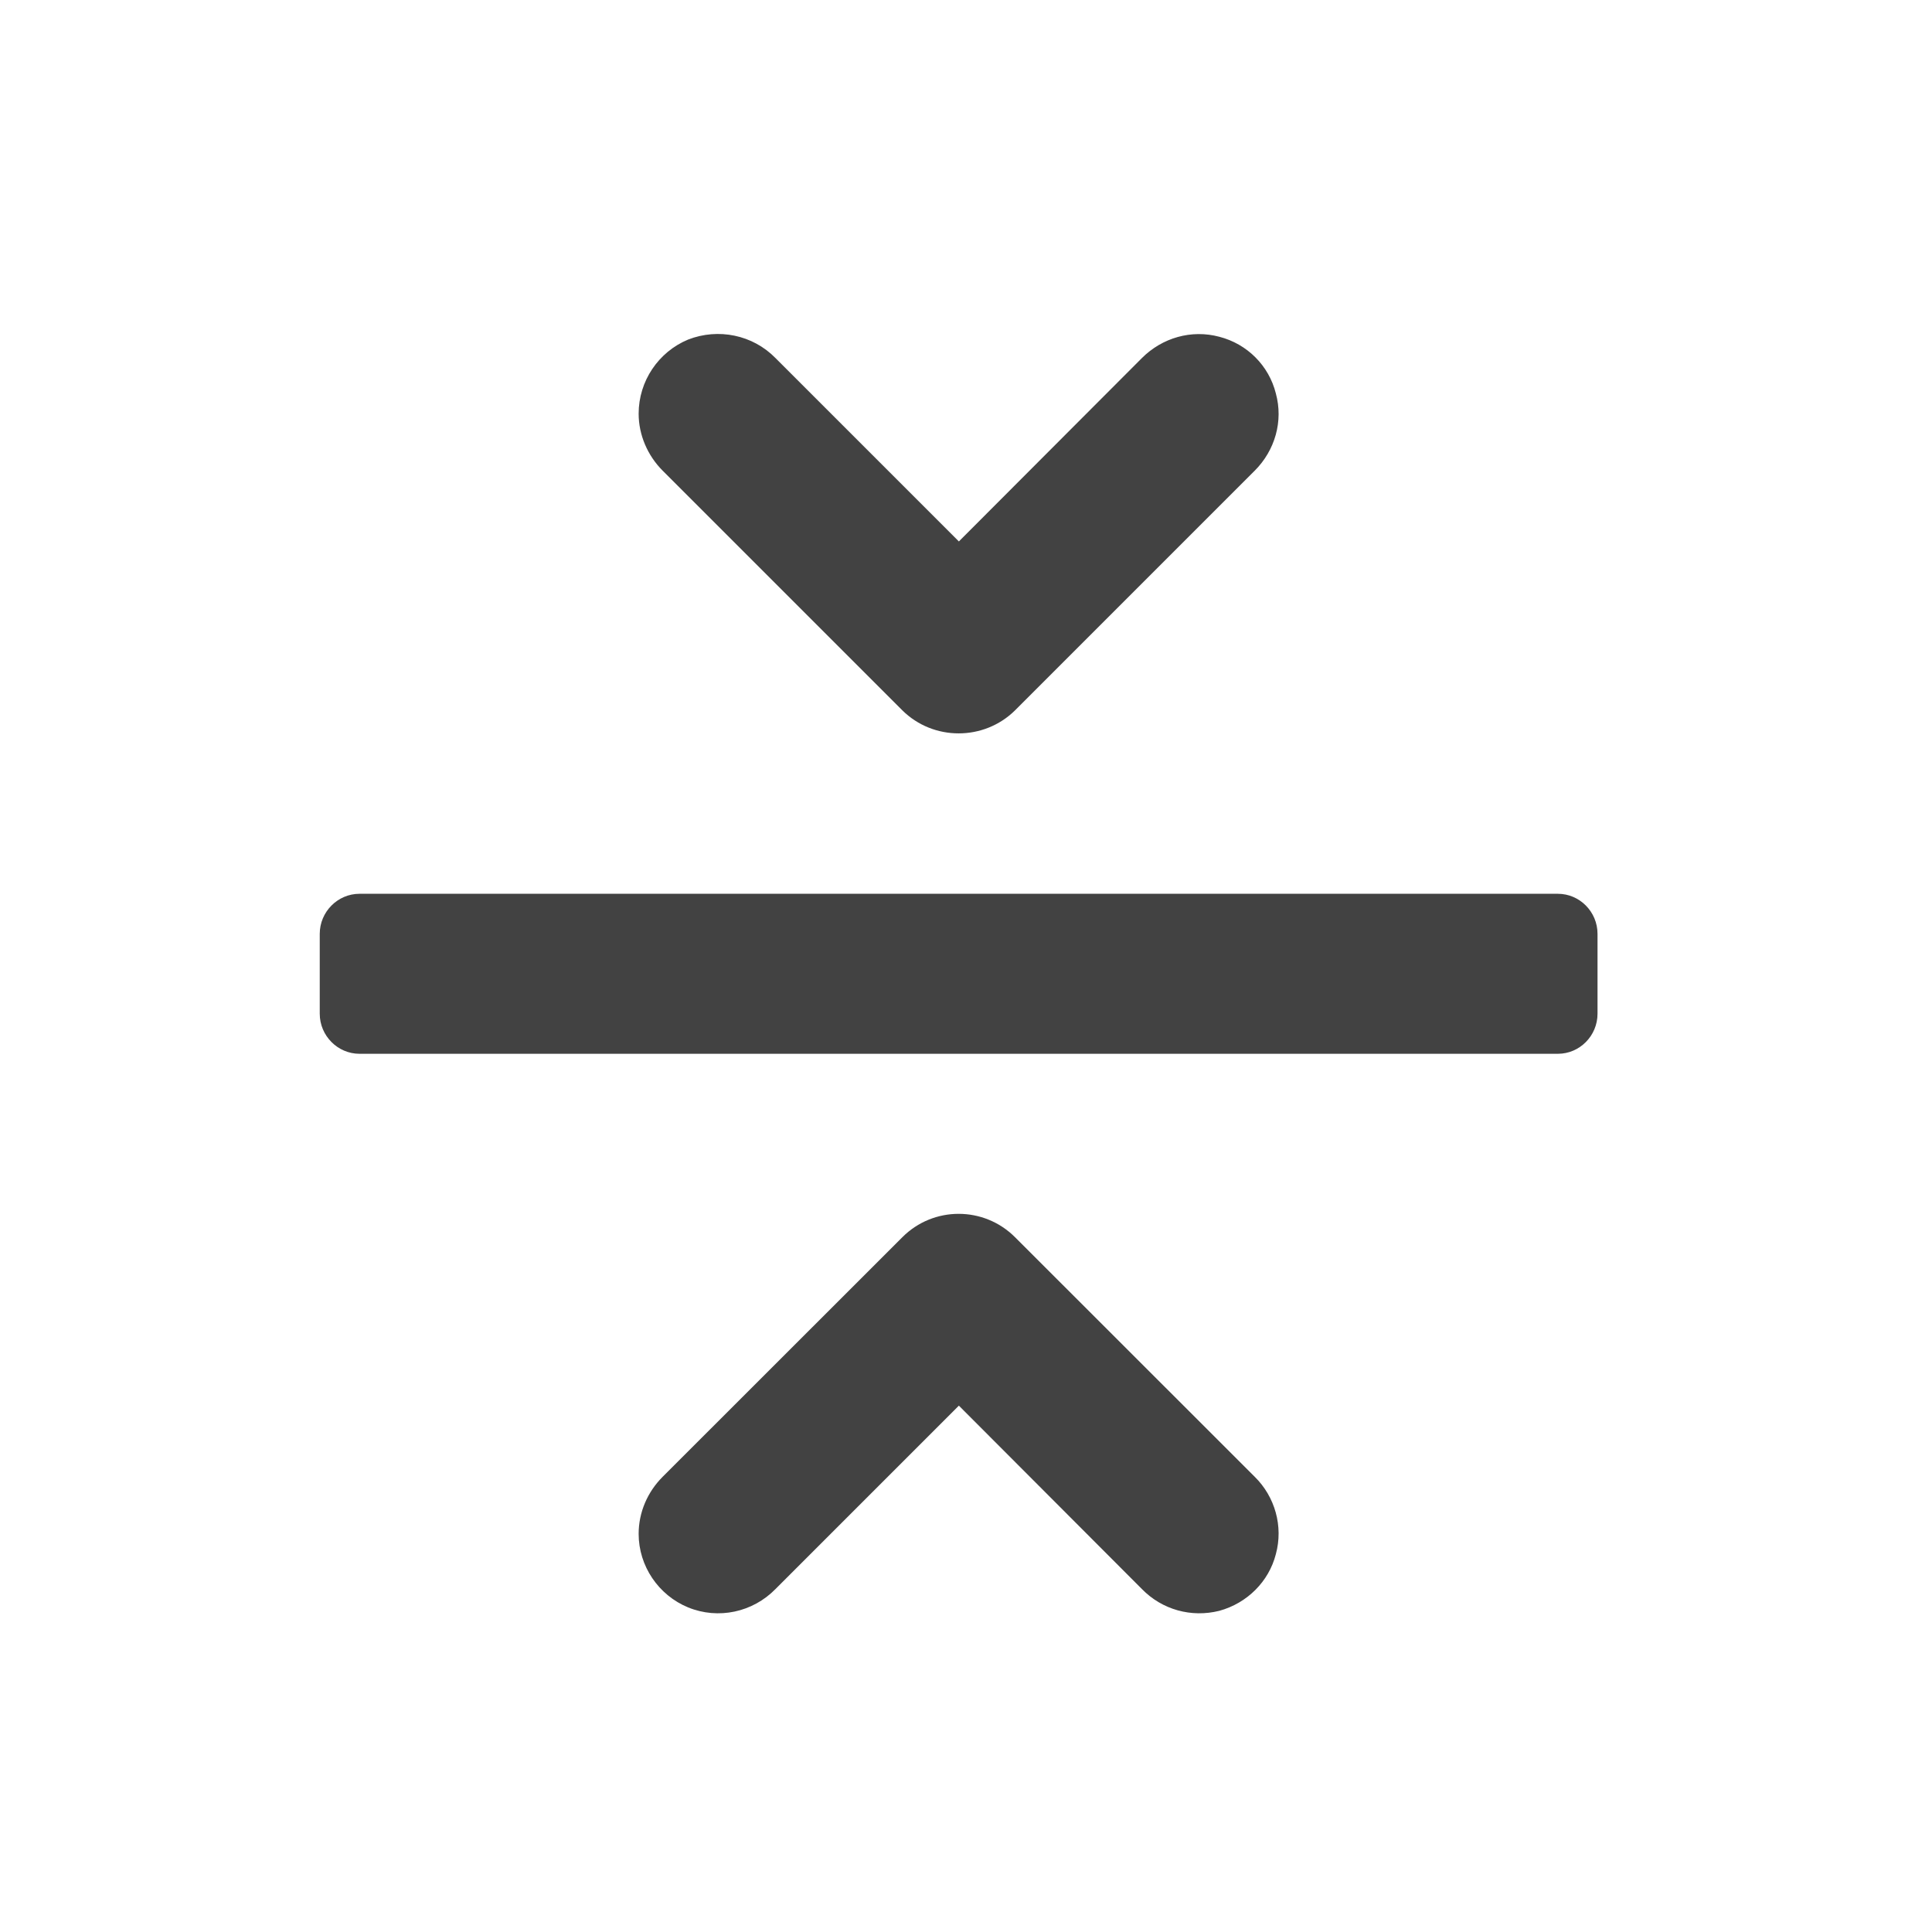 
<svg xmlns="http://www.w3.org/2000/svg" xmlns:xlink="http://www.w3.org/1999/xlink" width="16px" height="16px" viewBox="0 0 16 16" version="1.1">
<g id="surface1">
     <defs>
  <style id="current-color-scheme" type="text/css">
   .ColorScheme-Text { color:#424242; } .ColorScheme-Highlight { color:#eeeeee; }
  </style>
 </defs>
<path style="fill:currentColor" class="ColorScheme-Text" d="M 2.648 8.395 L 2.648 7.734 C 2.648 7.551 2.797 7.402 2.977 7.402 L 12.902 7.402 C 13.082 7.402 13.23 7.551 13.23 7.734 L 13.23 8.395 C 13.23 8.578 13.082 8.727 12.902 8.727 L 2.977 8.727 C 2.797 8.727 2.648 8.578 2.648 8.395 Z M 2.648 8.395 "/>
     <defs>
  <style id="current-color-scheme" type="text/css">
   .ColorScheme-Text { color:#424242; } .ColorScheme-Highlight { color:#eeeeee; }
  </style>
 </defs>
<path style="fill:currentColor" class="ColorScheme-Text" d="M 5.289 12.703 C 5.289 12.969 5.453 13.211 5.699 13.312 C 5.949 13.414 6.234 13.352 6.422 13.16 L 7.941 11.641 L 9.457 13.16 C 9.625 13.332 9.867 13.398 10.098 13.34 C 10.328 13.277 10.508 13.098 10.566 12.871 C 10.629 12.641 10.559 12.395 10.391 12.23 L 8.406 10.246 C 8.148 9.988 7.73 9.988 7.473 10.246 L 5.488 12.23 C 5.363 12.355 5.289 12.523 5.289 12.703 Z M 5.289 12.703 "/>
     <defs>
  <style id="current-color-scheme" type="text/css">
   .ColorScheme-Text { color:#424242; } .ColorScheme-Highlight { color:#eeeeee; }
  </style>
 </defs>
<path style="fill:currentColor" class="ColorScheme-Text" d="M 5.289 3.426 C 5.289 3.156 5.453 2.914 5.699 2.812 C 5.949 2.715 6.234 2.773 6.422 2.965 L 7.941 4.484 L 9.457 2.965 C 9.625 2.797 9.867 2.727 10.098 2.789 C 10.328 2.848 10.508 3.027 10.566 3.258 C 10.629 3.488 10.559 3.73 10.391 3.898 L 8.406 5.883 C 8.148 6.137 7.73 6.137 7.473 5.883 L 5.488 3.898 C 5.363 3.773 5.289 3.602 5.289 3.426 Z M 5.289 3.426 "/>
</g>
</svg>

